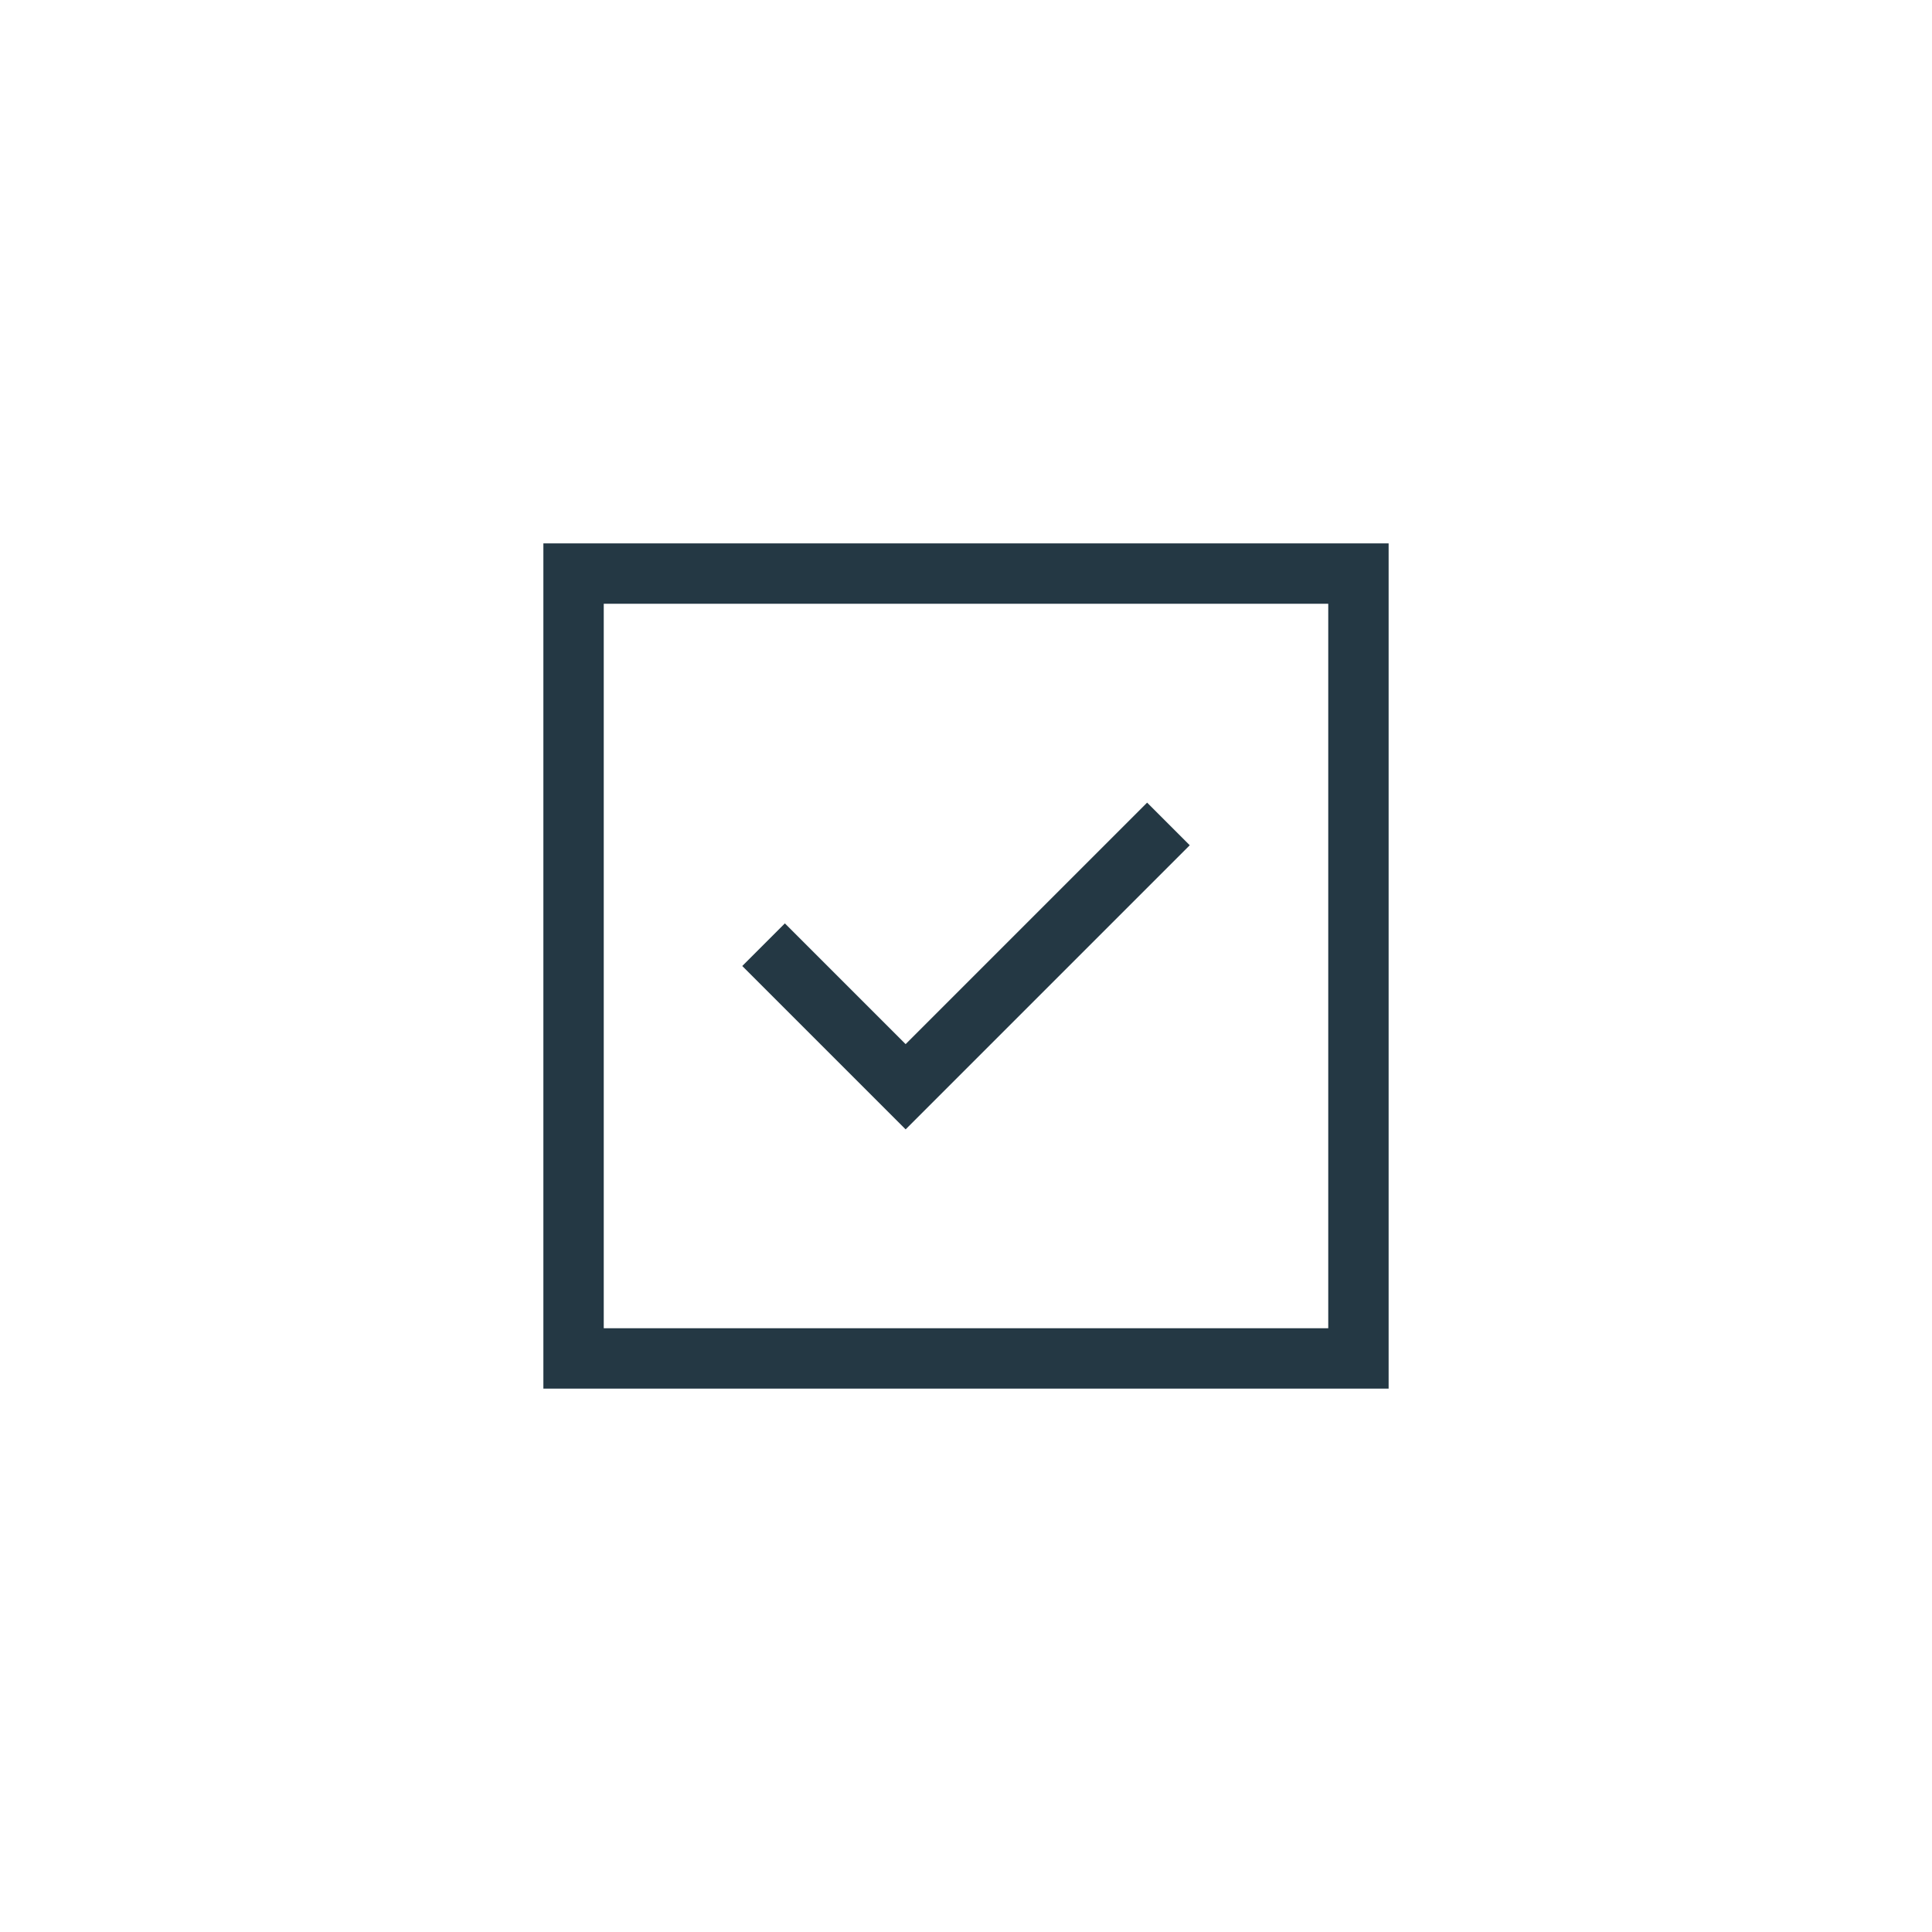 <svg width="32" height="32" viewBox="0 0 32 32" fill="none" xmlns="http://www.w3.org/2000/svg">
<path d="M10 10V22H22V10H10ZM9 9H10H22H23V10V22V23H22H10H9V22V10V9ZM19.353 14.353L15.353 18.353L15 18.706L14.647 18.353L12.647 16.353L12.294 16L13 15.294L13.353 15.647L15 17.294L18.647 13.647L19 13.294L19.706 14L19.353 14.353Z" fill="#243844"/>
</svg>
